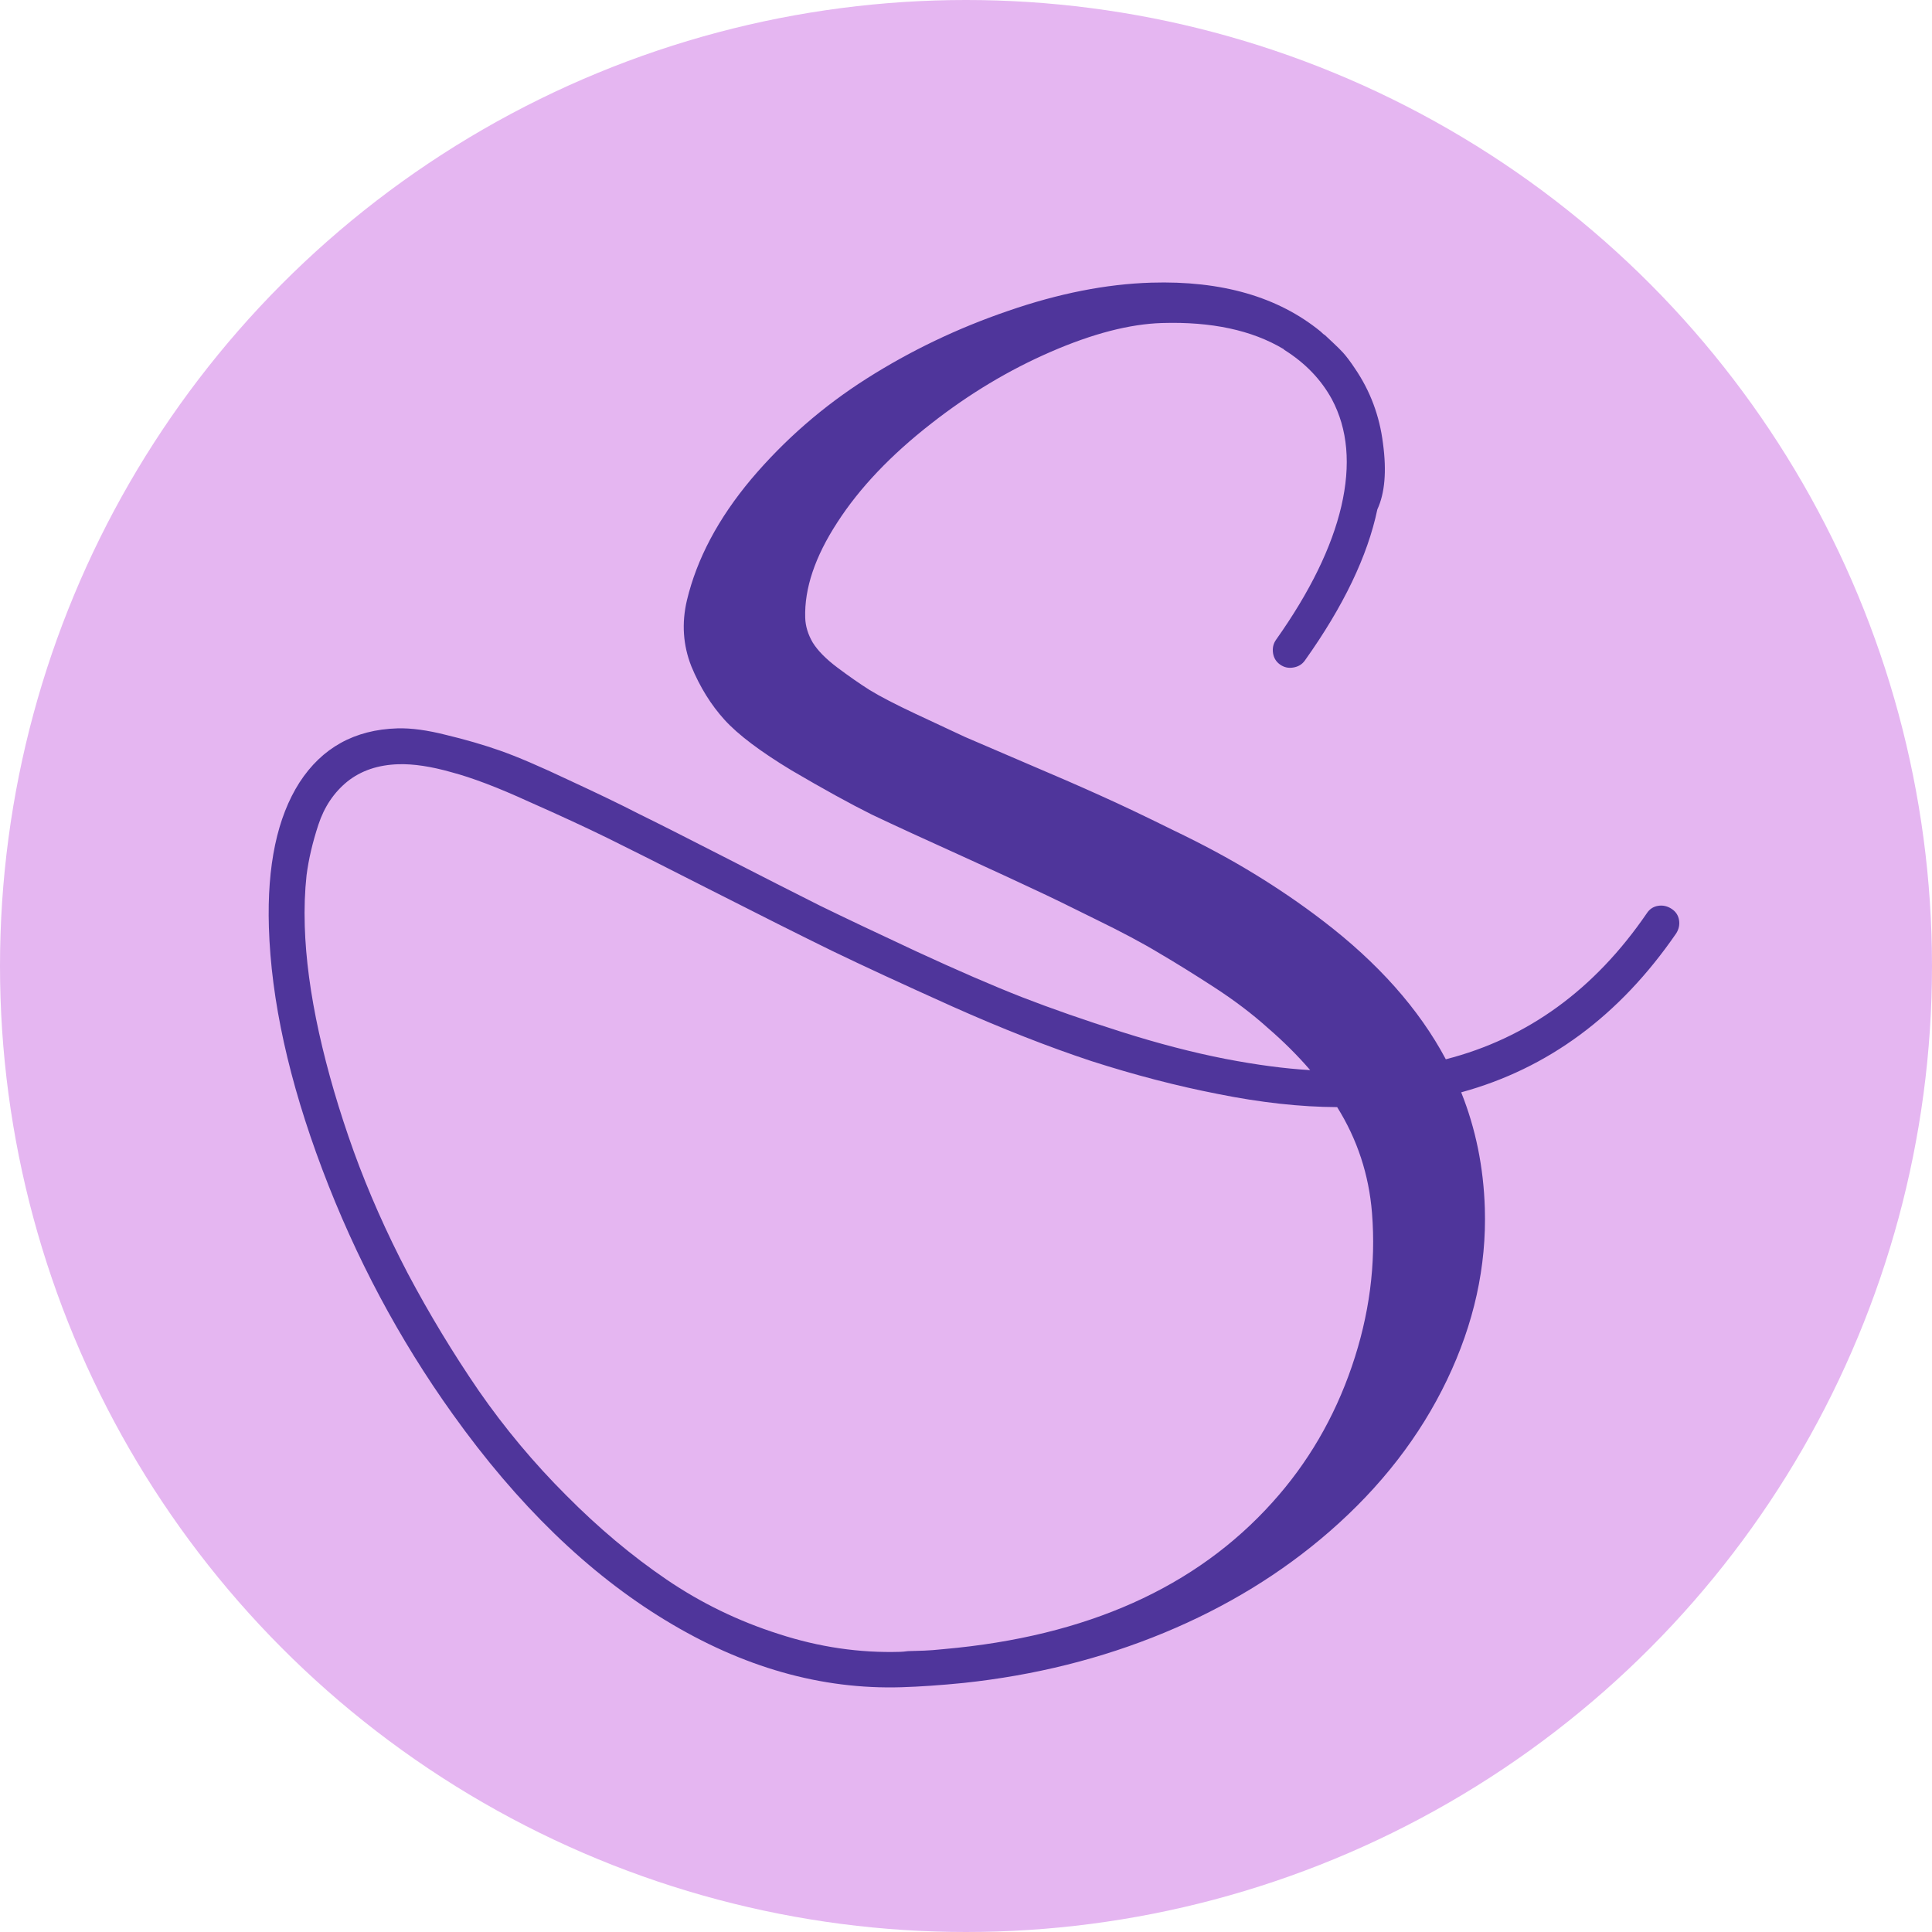 <svg width="414" height="414" viewBox="0 0 414 414" fill="none" xmlns="http://www.w3.org/2000/svg">
<circle cx="207" cy="207" r="207" fill="#E5B6F1"/>
<path d="M355.288 194.11C356.309 193.942 357.273 194.152 358.18 194.74C359.087 195.328 359.624 196.132 359.792 197.153C359.96 198.174 359.75 199.137 359.162 200.044C347.046 217.648 331.696 228.99 313.112 234.071C316.221 241.841 317.91 250.133 318.179 258.947C318.558 271.383 315.854 283.639 310.067 295.715C304.28 307.792 295.89 318.614 284.897 328.182C274.637 337.112 262.82 344.345 249.448 349.882C236.075 355.419 221.754 359.002 206.484 360.63C201.575 361.122 197.139 361.428 193.176 361.549C176.025 362.071 159.158 357.285 142.573 347.19C126.059 337.161 110.872 322.441 97.012 303.03C85.511 286.967 76.19 269.469 69.047 250.538C61.905 231.606 58.095 214.316 57.618 198.669C57.216 185.482 59.398 175.157 64.163 167.694C68.996 160.229 75.991 156.357 85.147 156.077C88.085 155.988 91.587 156.462 95.654 157.501C99.719 158.472 103.548 159.586 107.143 160.844C110.738 162.102 115.658 164.209 121.903 167.165C128.146 170.052 133.144 172.465 136.896 174.402C140.714 176.269 146.653 179.268 154.712 183.399C163.536 187.918 170.517 191.467 175.657 194.046C180.794 196.556 187.699 199.834 196.371 203.878C205.112 207.92 212.632 211.179 218.931 213.654C225.298 216.127 232.418 218.612 240.291 221.107C248.163 223.603 255.574 225.532 262.523 226.893C269.265 228.192 275.342 228.998 280.755 229.312C278.06 226.18 275.028 223.16 271.656 220.254C268.351 217.277 264.536 214.384 260.21 211.575C255.884 208.766 251.945 206.322 248.394 204.241C244.84 202.093 240.287 199.667 234.733 196.964C229.177 194.192 224.804 192.069 221.613 190.593C218.49 189.115 213.912 186.998 207.878 184.241C198.516 180.012 191.476 176.773 186.757 174.523C182.104 172.203 176.4 169.06 169.645 165.094C162.957 161.058 158.162 157.442 155.26 154.248C152.359 151.054 149.985 147.228 148.14 142.77C146.36 138.242 146.046 133.533 147.196 128.642C149.319 119.755 153.911 111.1 160.972 102.678C168.101 94.254 176.363 87.06 185.756 81.097C195.149 75.135 205.226 70.314 215.988 66.635C226.816 62.885 237.048 60.863 246.682 60.57C261.782 60.109 273.891 63.604 283.009 71.055C283.15 71.187 283.326 71.353 283.537 71.552C283.747 71.682 283.886 71.78 283.957 71.847L285.858 73.635C286.703 74.43 287.302 75.027 287.656 75.427L287.762 75.526C288.541 76.391 289.396 77.528 290.328 78.936C293.621 83.76 295.632 89.135 296.359 95.063C297.156 100.989 296.752 105.686 295.148 109.155C293.058 119.135 287.882 129.928 279.618 141.532C279.028 142.371 278.188 142.875 277.099 143.045C276.079 143.213 275.149 143.002 274.31 142.412C273.472 141.822 272.968 141.017 272.8 139.996C272.63 138.907 272.84 137.943 273.43 137.105C280.709 126.829 285.376 117.283 287.433 108.467C289.487 99.582 288.81 91.942 285.4 85.549C283.083 81.311 279.693 77.79 275.23 74.985L275.019 74.786C268.262 70.752 259.588 68.896 248.997 69.219C242.096 69.429 234.157 71.484 225.18 75.382C216.203 79.28 207.673 84.396 199.591 90.729C190.906 97.491 184.18 104.57 179.413 111.964C174.644 119.291 172.355 126.097 172.546 132.383C172.6 134.16 173.133 135.922 174.144 137.669C175.223 139.414 176.987 141.207 179.437 143.047C181.887 144.888 184.193 146.493 186.354 147.863C188.585 149.231 191.885 150.943 196.257 152.998C200.628 155.054 204.132 156.691 206.768 157.91C209.47 159.059 213.559 160.815 219.033 163.178C226.101 166.177 231.68 168.606 235.772 170.465C239.932 172.321 245.137 174.796 251.386 177.888C257.702 180.91 263.473 184.017 268.7 187.209C273.926 190.4 278.816 193.739 283.367 197.225C295.27 206.301 304.087 216.222 309.819 226.99C327.326 222.49 341.679 212.067 352.875 195.722C353.463 194.815 354.267 194.278 355.288 194.11ZM198.066 353.705C199.022 353.676 200.455 353.564 202.364 353.369C232.853 350.662 256.299 340.167 272.702 321.885C280.244 313.517 285.899 303.838 289.667 292.849C293.436 281.86 294.879 270.874 293.997 259.89C293.337 251.703 290.85 244.153 286.536 237.24C278.67 237.206 270.161 236.269 261.009 234.428C252.203 232.713 243.137 230.356 233.813 227.358C224.555 224.289 214.622 220.385 204.014 215.648C193.474 210.908 184.941 206.962 178.417 203.81C171.96 200.655 162.896 196.11 151.226 190.174C141.986 185.463 135.006 181.948 130.285 179.63C125.563 177.312 119.875 174.681 113.22 171.738C106.631 168.725 101.13 166.635 96.717 165.47C92.371 164.235 88.592 163.666 85.381 163.764C81.008 163.898 77.353 165.137 74.415 167.484C71.546 169.828 69.485 172.9 68.233 176.7C66.981 180.5 66.134 184.116 65.691 187.549C65.317 190.98 65.188 194.609 65.305 198.435C65.517 205.404 66.536 213.033 68.362 221.321C70.186 229.541 72.666 238.014 75.805 246.741C78.941 255.4 82.797 264.104 87.373 272.856C92.016 281.605 97.094 289.999 102.605 298.038C108.184 306.075 114.43 313.545 121.343 320.446C128.258 327.417 135.417 333.422 142.82 338.463C150.223 343.503 158.241 347.396 166.873 350.142C175.508 352.957 184.198 354.231 192.944 353.964C193.354 353.952 193.9 353.901 194.581 353.812C195.264 353.791 195.777 353.775 196.118 353.765L198.066 353.705Z" fill="#4F359B"/>
</svg>
